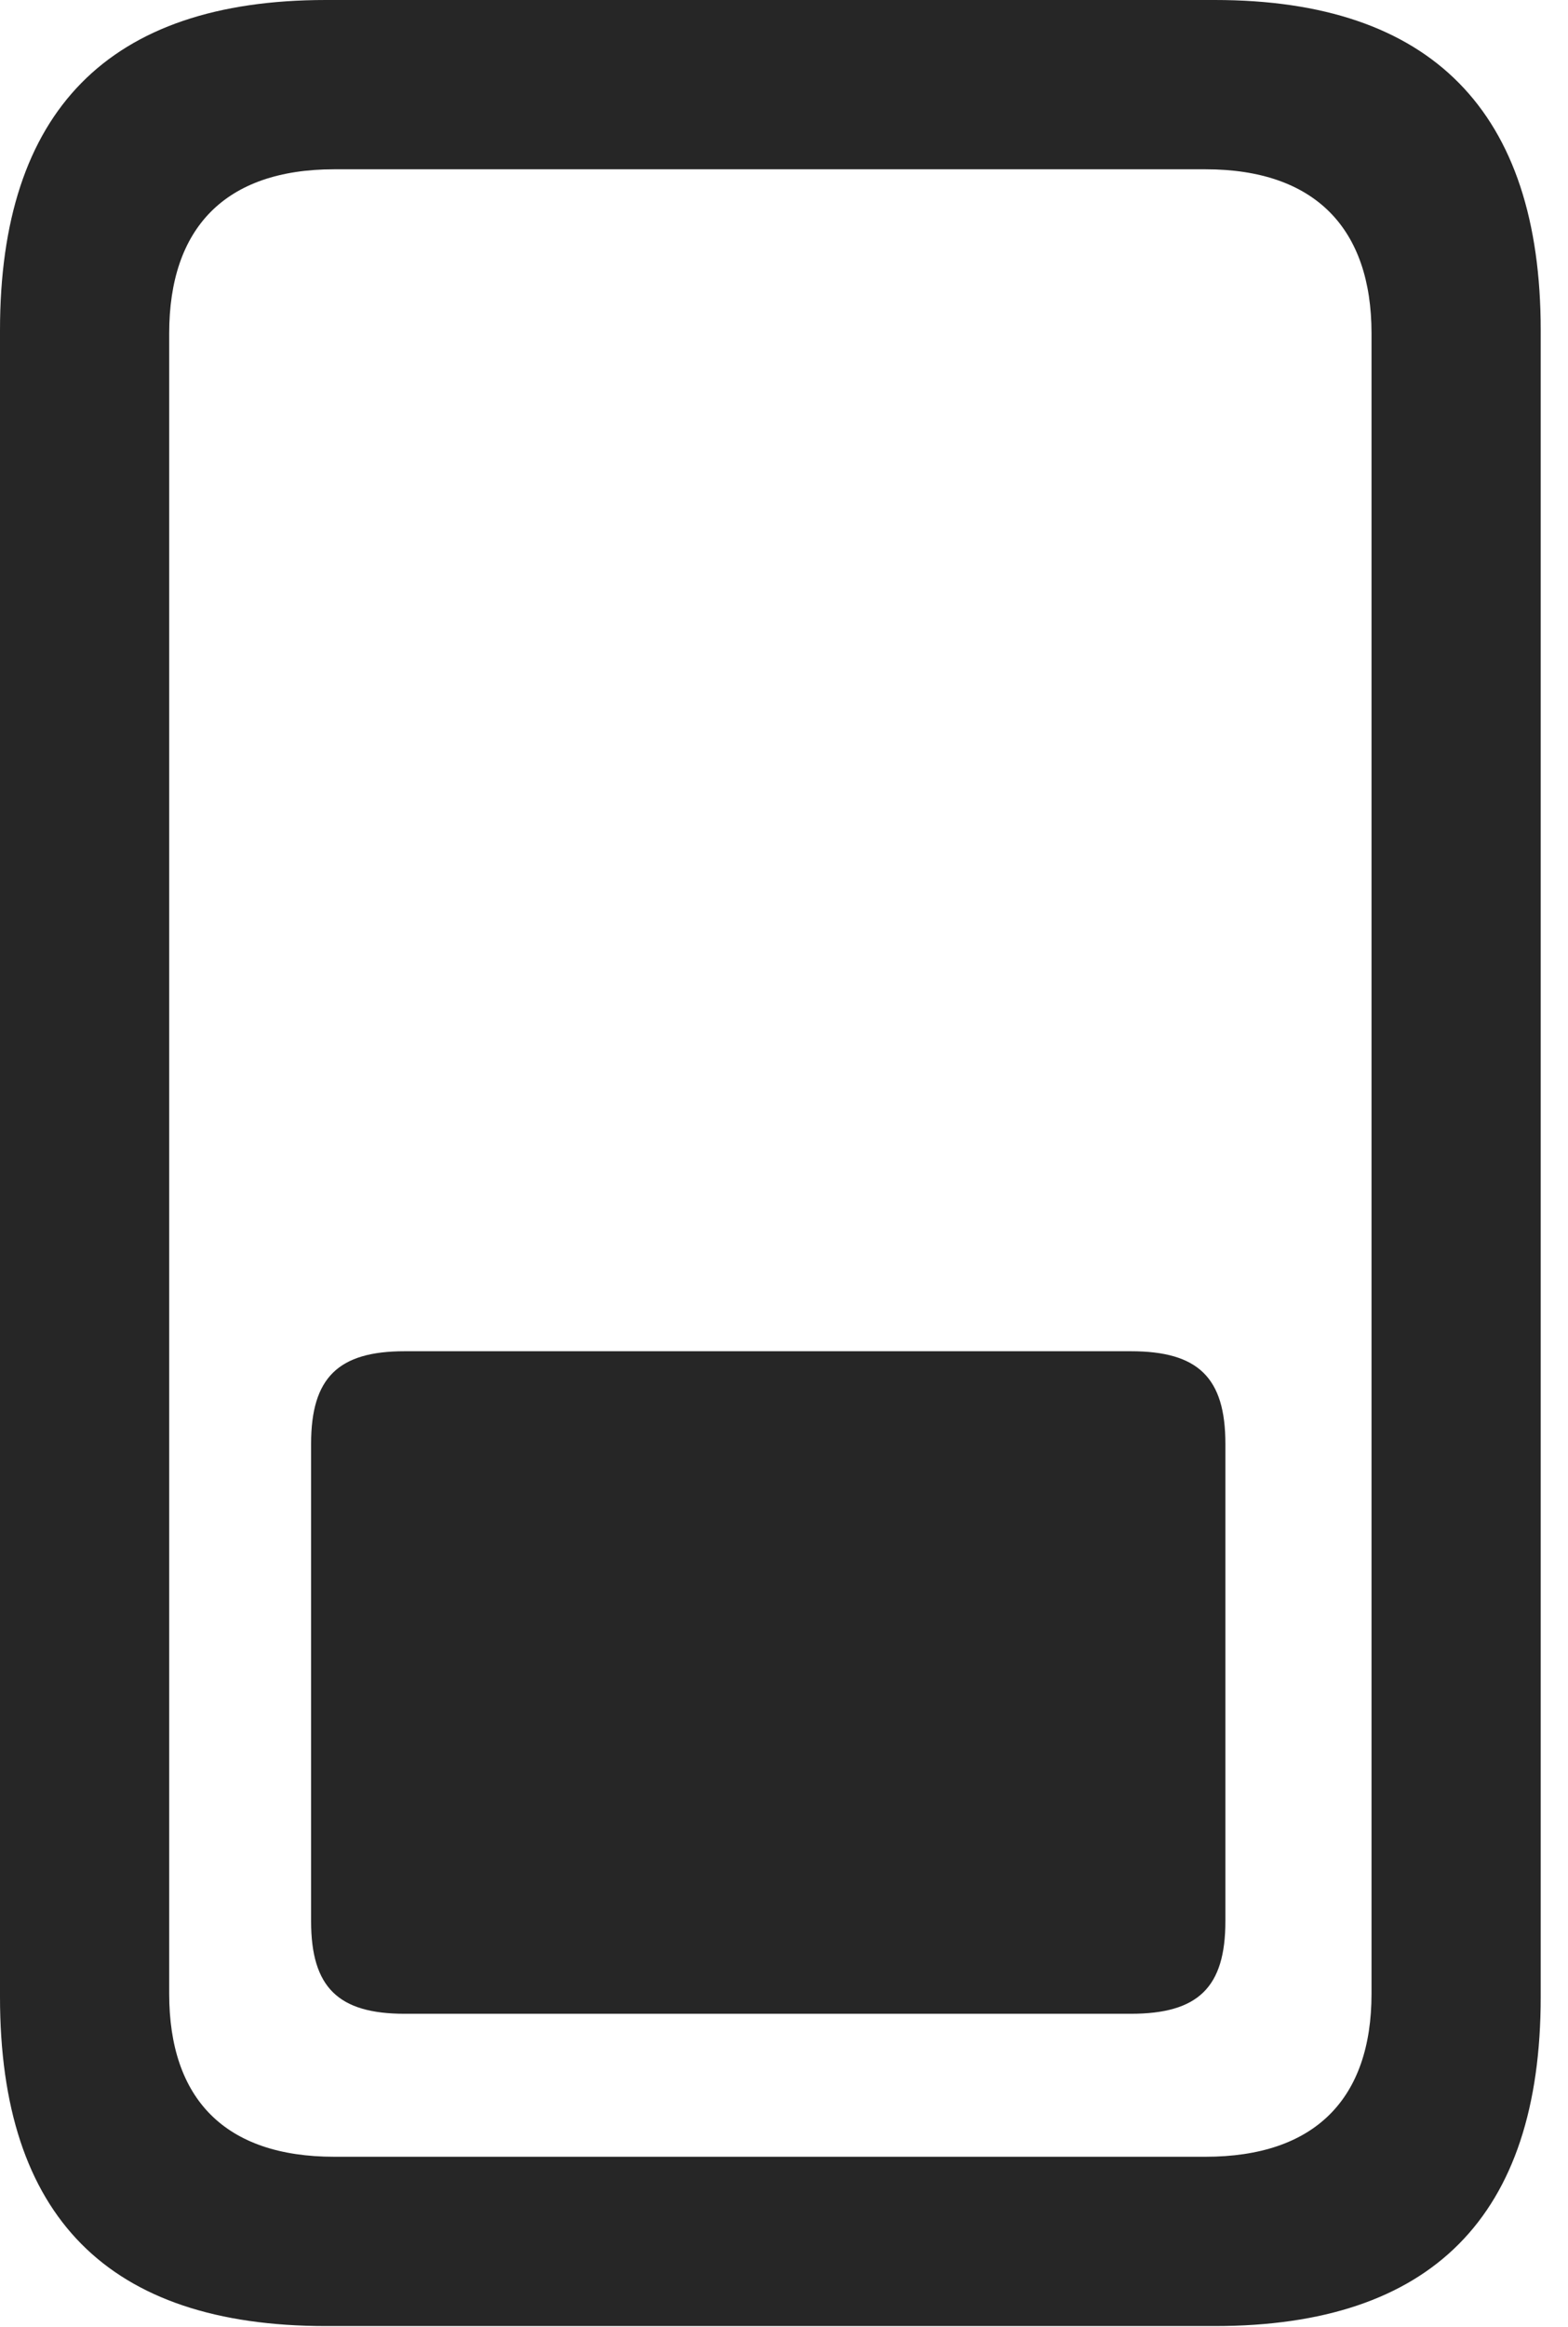 <?xml version="1.0" encoding="UTF-8"?>
<!--Generator: Apple Native CoreSVG 326-->
<!DOCTYPE svg
PUBLIC "-//W3C//DTD SVG 1.1//EN"
       "http://www.w3.org/Graphics/SVG/1.1/DTD/svg11.dtd">
<svg version="1.1" xmlns="http://www.w3.org/2000/svg" xmlns:xlink="http://www.w3.org/1999/xlink" viewBox="0 0 20.398 30.256">
 <g>
  <rect height="30.256" opacity="0" width="20.398" x="0" y="0"/>
  <path d="M4.238 0C1.408 0 0 1.449 0 4.293L0 25.963C0 28.82 1.408 30.242 4.238 30.242L15.805 30.242C18.621 30.242 20.043 28.82 20.043 25.963L20.043 4.293C20.043 1.449 18.621 0 15.805 0ZM4.348 2.201L15.682 2.201C17.104 2.201 17.842 2.967 17.842 4.334L17.842 25.922C17.842 27.289 17.104 28.041 15.682 28.041L4.348 28.041C2.926 28.041 2.201 27.289 2.201 25.922L2.201 4.334C2.201 2.967 2.926 2.201 4.348 2.201Z" fill="black" fill-opacity="0.85"/>
  <path d="M5.264 17.568C4.402 17.568 4.047 17.91 4.047 18.771L4.047 24.979C4.047 25.84 4.402 26.182 5.264 26.182L14.711 26.182C15.586 26.182 15.941 25.84 15.941 24.979L15.941 18.771C15.941 17.91 15.586 17.568 14.711 17.568Z" fill="black" fill-opacity="0.85"/>
 </g>
</svg>
